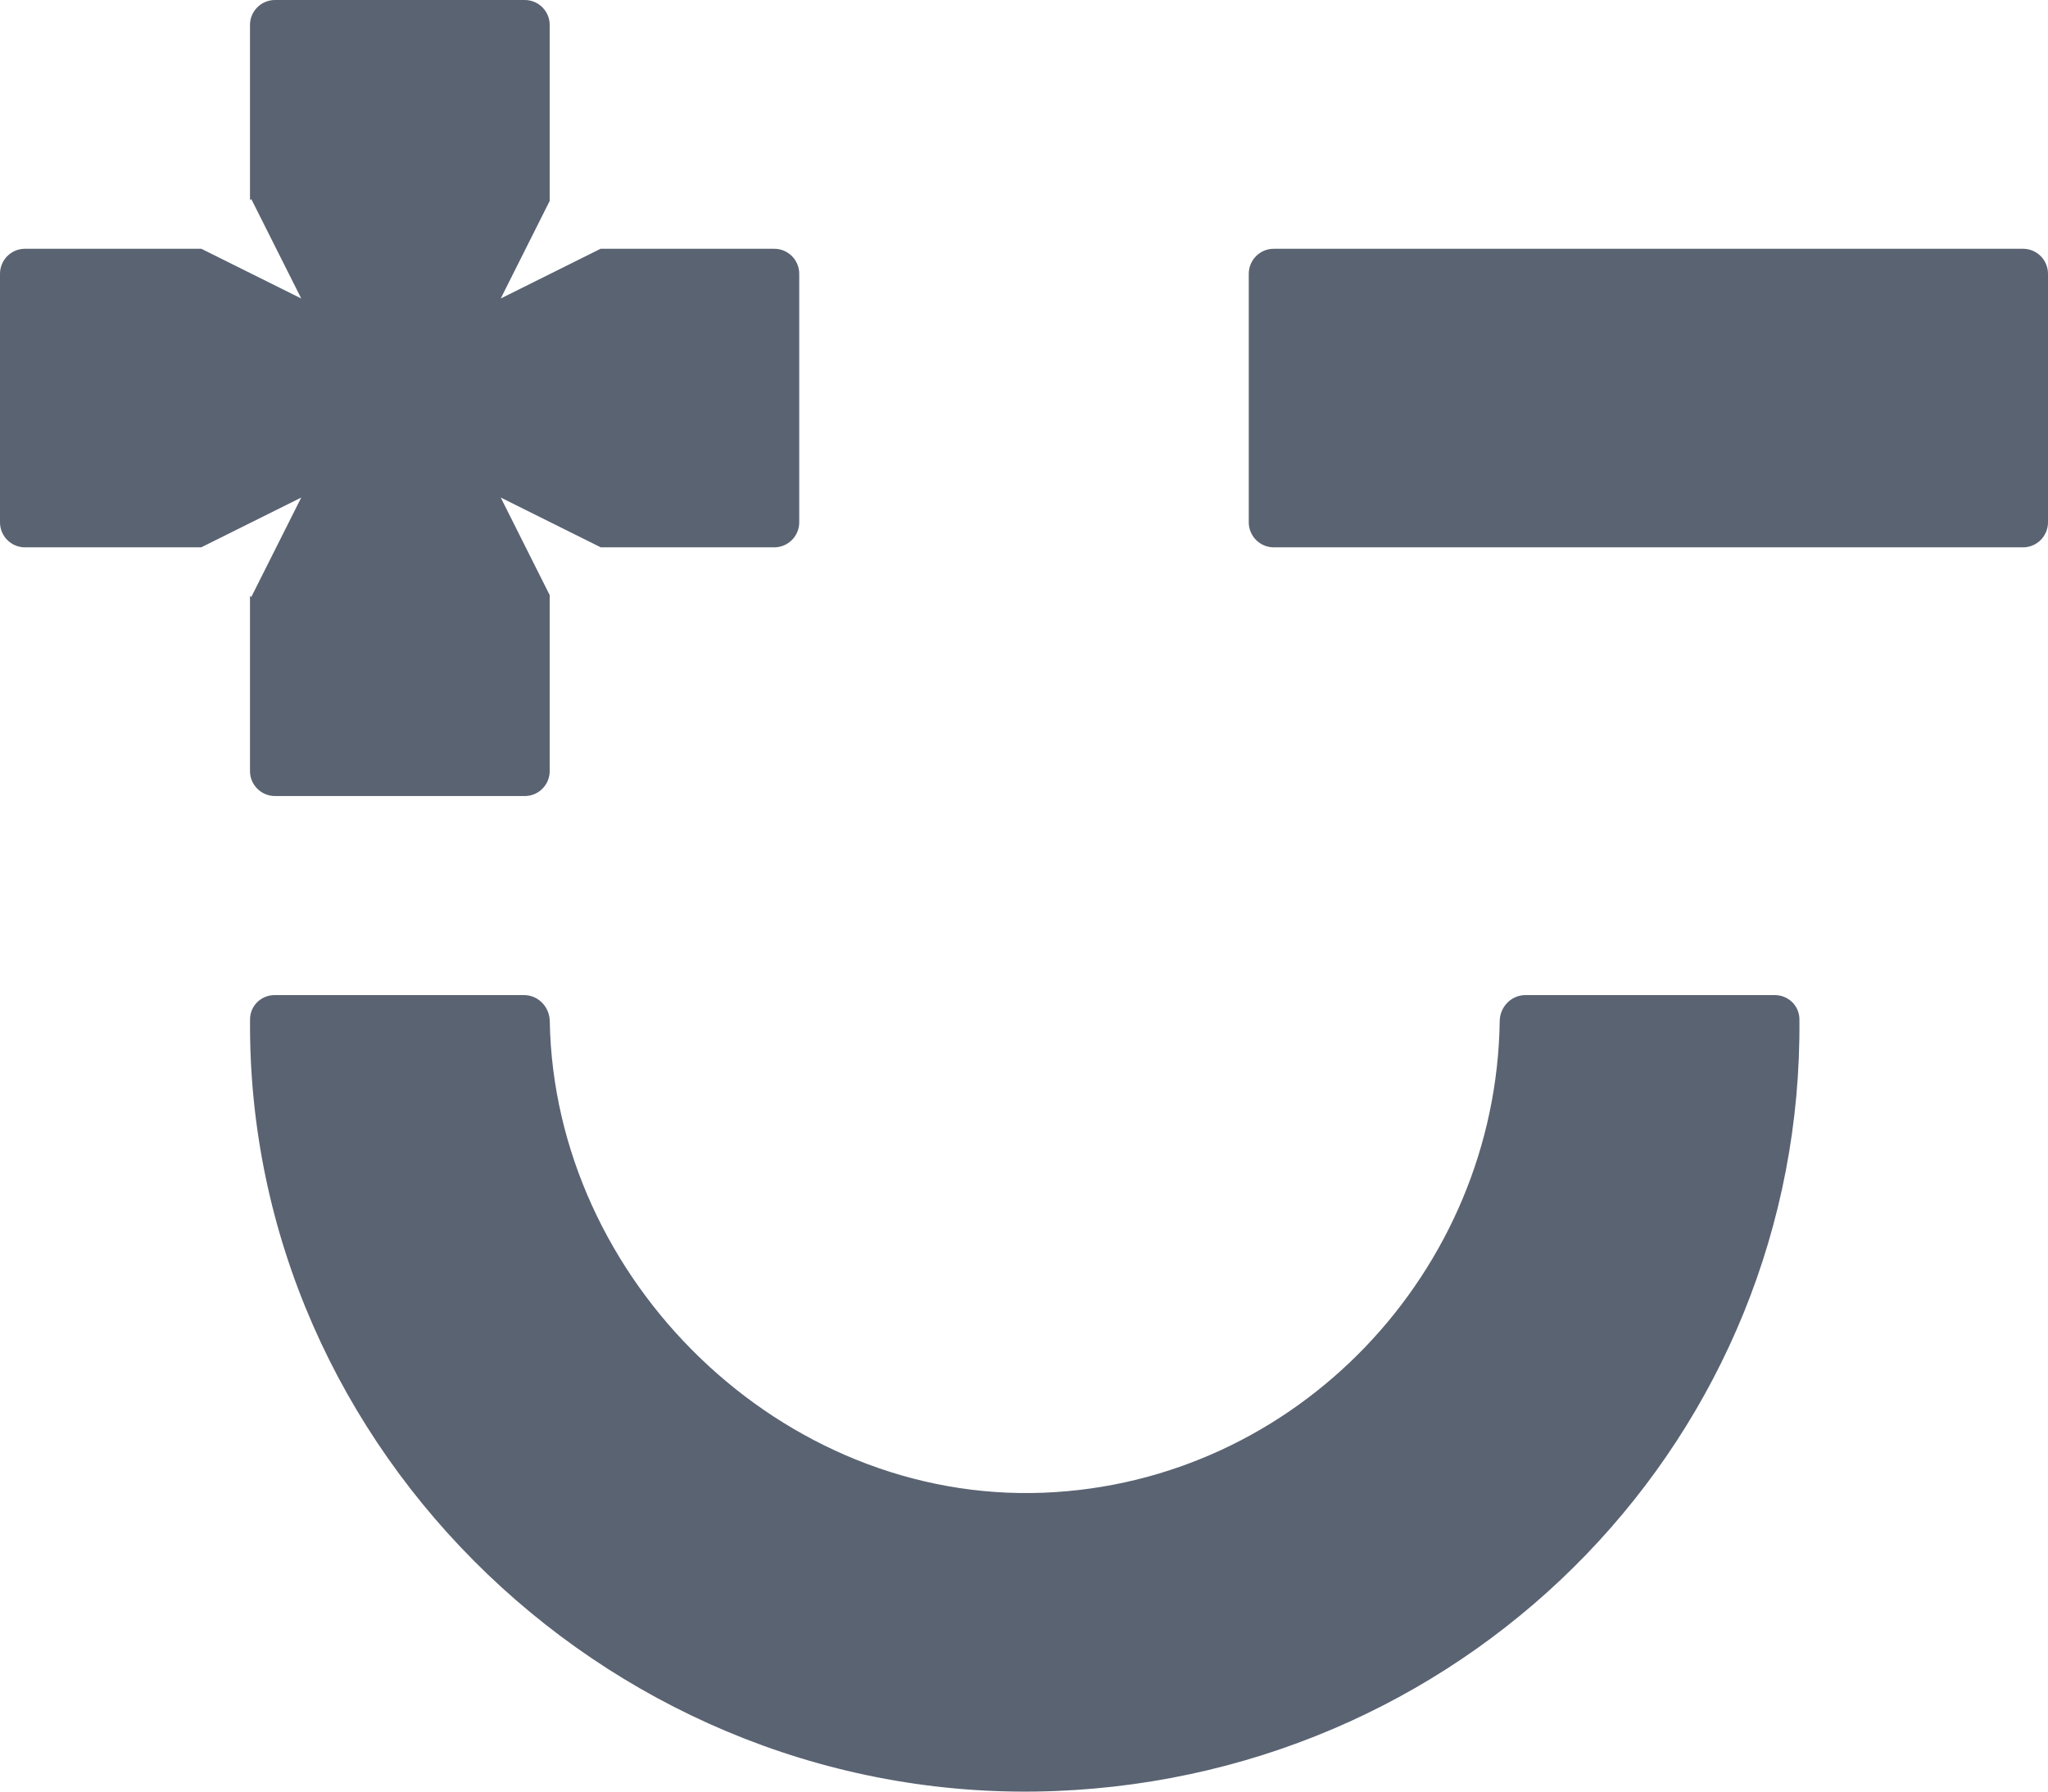 <svg width="32" height="28" viewBox="0 0 32 28" fill="none" xmlns="http://www.w3.org/2000/svg">
<path fill-rule="evenodd" clip-rule="evenodd" d="M4.297 12.441C4.081 12.441 3.906 12.266 3.906 12.051L3.906 9.312L3.926 9.331L4.707 7.776L3.146 8.553L3.146 8.554H0.39C0.175 8.554 0 8.379 0 8.163V4.279C0 4.063 0.175 3.888 0.39 3.888H3.146L4.707 4.665L3.926 3.11L3.906 3.13L3.906 0.39C3.906 0.175 4.081 0 4.297 0H8.199C8.415 0 8.589 0.175 8.589 0.39V3.14L7.824 4.665L9.384 3.888H12.098C12.313 3.888 12.488 4.063 12.488 4.279V8.163C12.488 8.379 12.313 8.554 12.098 8.554H9.384L9.385 8.553L7.824 7.776L8.589 9.301V12.051C8.589 12.266 8.415 12.441 8.199 12.441H4.297Z" fill="#5A6372"/>
<path fill-rule="evenodd" clip-rule="evenodd" d="M19.512 4.279C19.512 4.063 19.687 3.888 19.902 3.888L31.61 3.888C31.825 3.888 32 4.063 32 4.279L32 8.163C32 8.379 31.825 8.554 31.61 8.554L19.902 8.554C19.687 8.554 19.512 8.379 19.512 8.163L19.512 4.279Z" fill="#5A6372"/>
<path fill-rule="evenodd" clip-rule="evenodd" d="M8.189 15.552C8.41 15.552 8.586 15.736 8.59 15.958C8.661 20.006 12.211 23.492 16.308 23.329C20.267 23.171 23.378 19.864 23.433 15.958C23.436 15.736 23.613 15.552 23.834 15.552H27.732C27.942 15.552 28.114 15.718 28.116 15.928C28.177 22.413 23.049 27.73 16.495 27.991C9.656 28.263 3.851 22.698 3.907 15.928C3.908 15.718 4.081 15.552 4.291 15.552H8.189Z" fill="#5A6372"/>
</svg>
